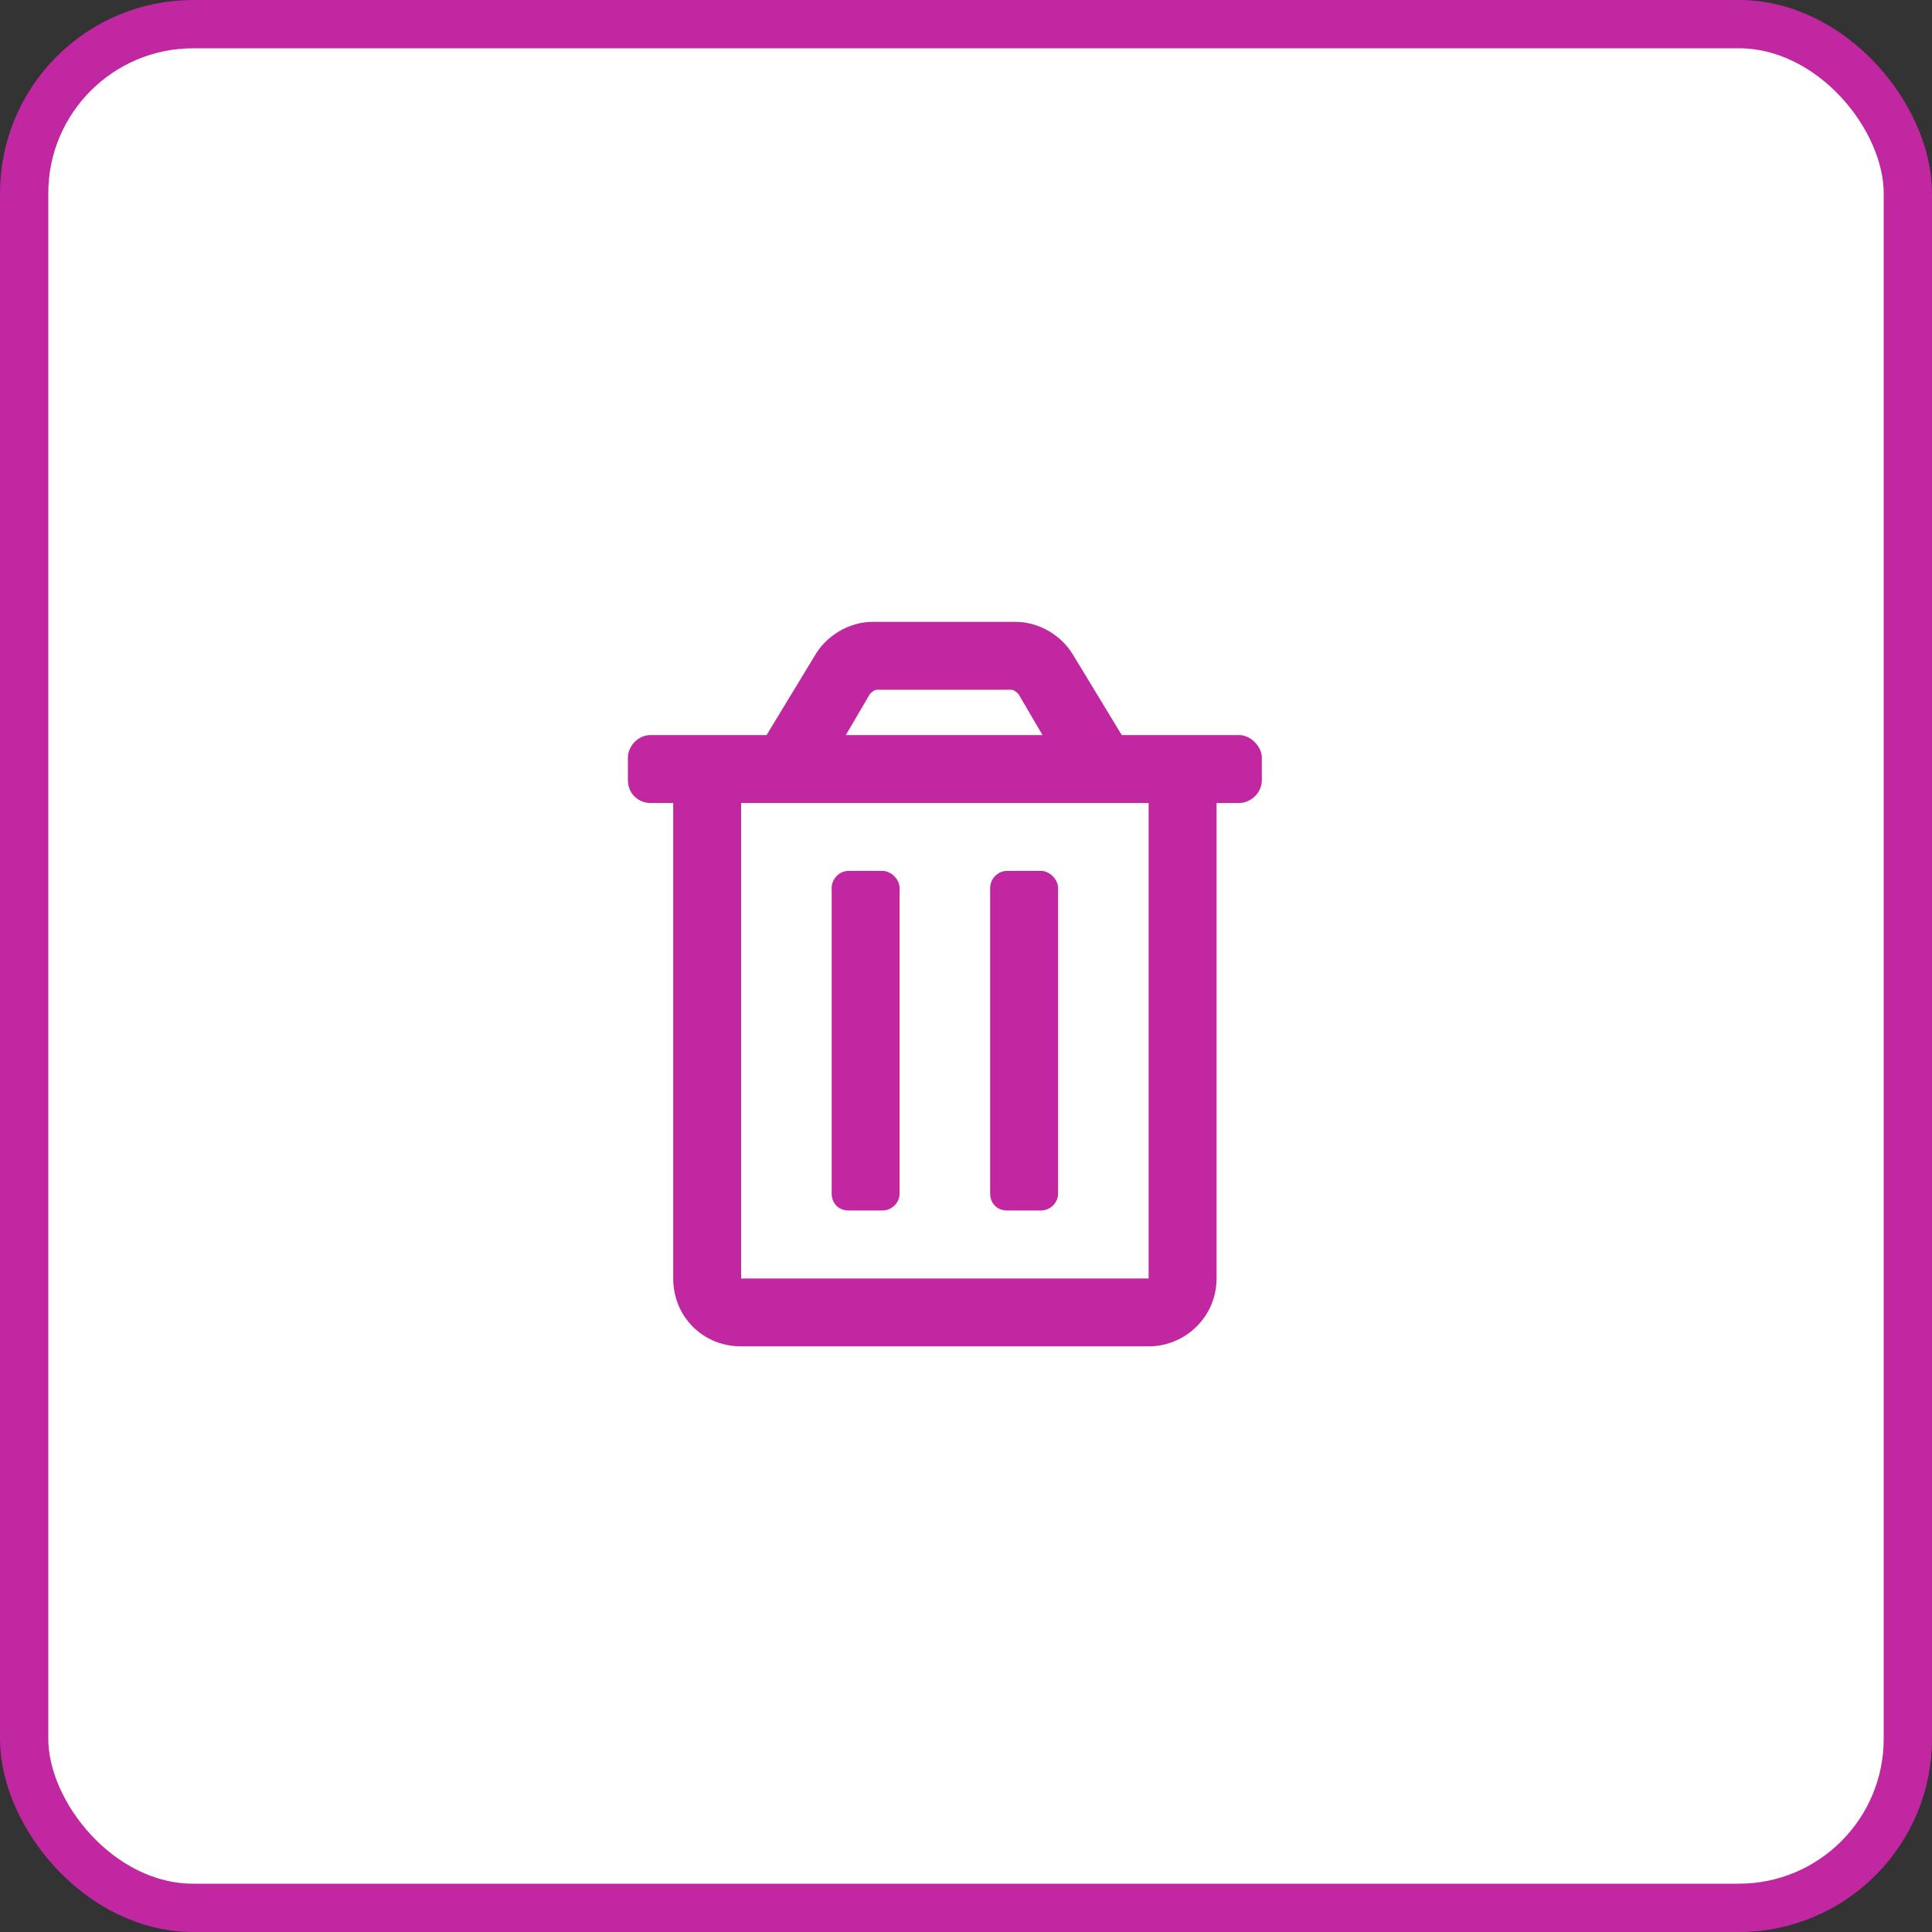 <svg width="40" height="40" viewBox="0 0 40 40" fill="none" xmlns="http://www.w3.org/2000/svg">
<rect x="0" y="0" width="40" height="40" fill="#333333" stroke="none"/>
<rect x="0.5" y="0.5" width="39" height="39" rx="3.5" fill="white"/>
<path fill="#C127A0" d="M20.852 25.062H21.555C21.73 25.062 21.906 24.916 21.906 24.711V18.383C21.906 18.207 21.73 18.031 21.555 18.031H20.852C20.646 18.031 20.5 18.207 20.5 18.383V24.711C20.5 24.916 20.646 25.062 20.852 25.062ZM25.656 15.219H23.225L22.229 13.578C21.994 13.168 21.525 12.875 21.027 12.875H18.068C17.57 12.875 17.102 13.168 16.867 13.578L15.871 15.219H13.469C13.205 15.219 13 15.453 13 15.688V16.156C13 16.42 13.205 16.625 13.469 16.625H13.938V26.469C13.938 27.26 14.553 27.875 15.344 27.875H23.781C24.543 27.875 25.188 27.26 25.188 26.469V16.625H25.656C25.891 16.625 26.125 16.42 26.125 16.156V15.688C26.125 15.453 25.891 15.219 25.656 15.219ZM18.01 14.369C18.039 14.34 18.098 14.281 18.156 14.281C18.156 14.281 18.156 14.281 18.186 14.281H20.939C20.998 14.281 21.057 14.34 21.086 14.369L21.584 15.219H17.512L18.01 14.369ZM23.781 26.469H15.344V16.625H23.781V26.469ZM17.57 25.062H18.273C18.449 25.062 18.625 24.916 18.625 24.711V18.383C18.625 18.207 18.449 18.031 18.273 18.031H17.57C17.365 18.031 17.219 18.207 17.219 18.383V24.711C17.219 24.916 17.365 25.062 17.57 25.062Z" />
<rect stroke="#C127A0" x="0.5" y="0.5" width="39" height="39" rx="3.5" />
</svg>
